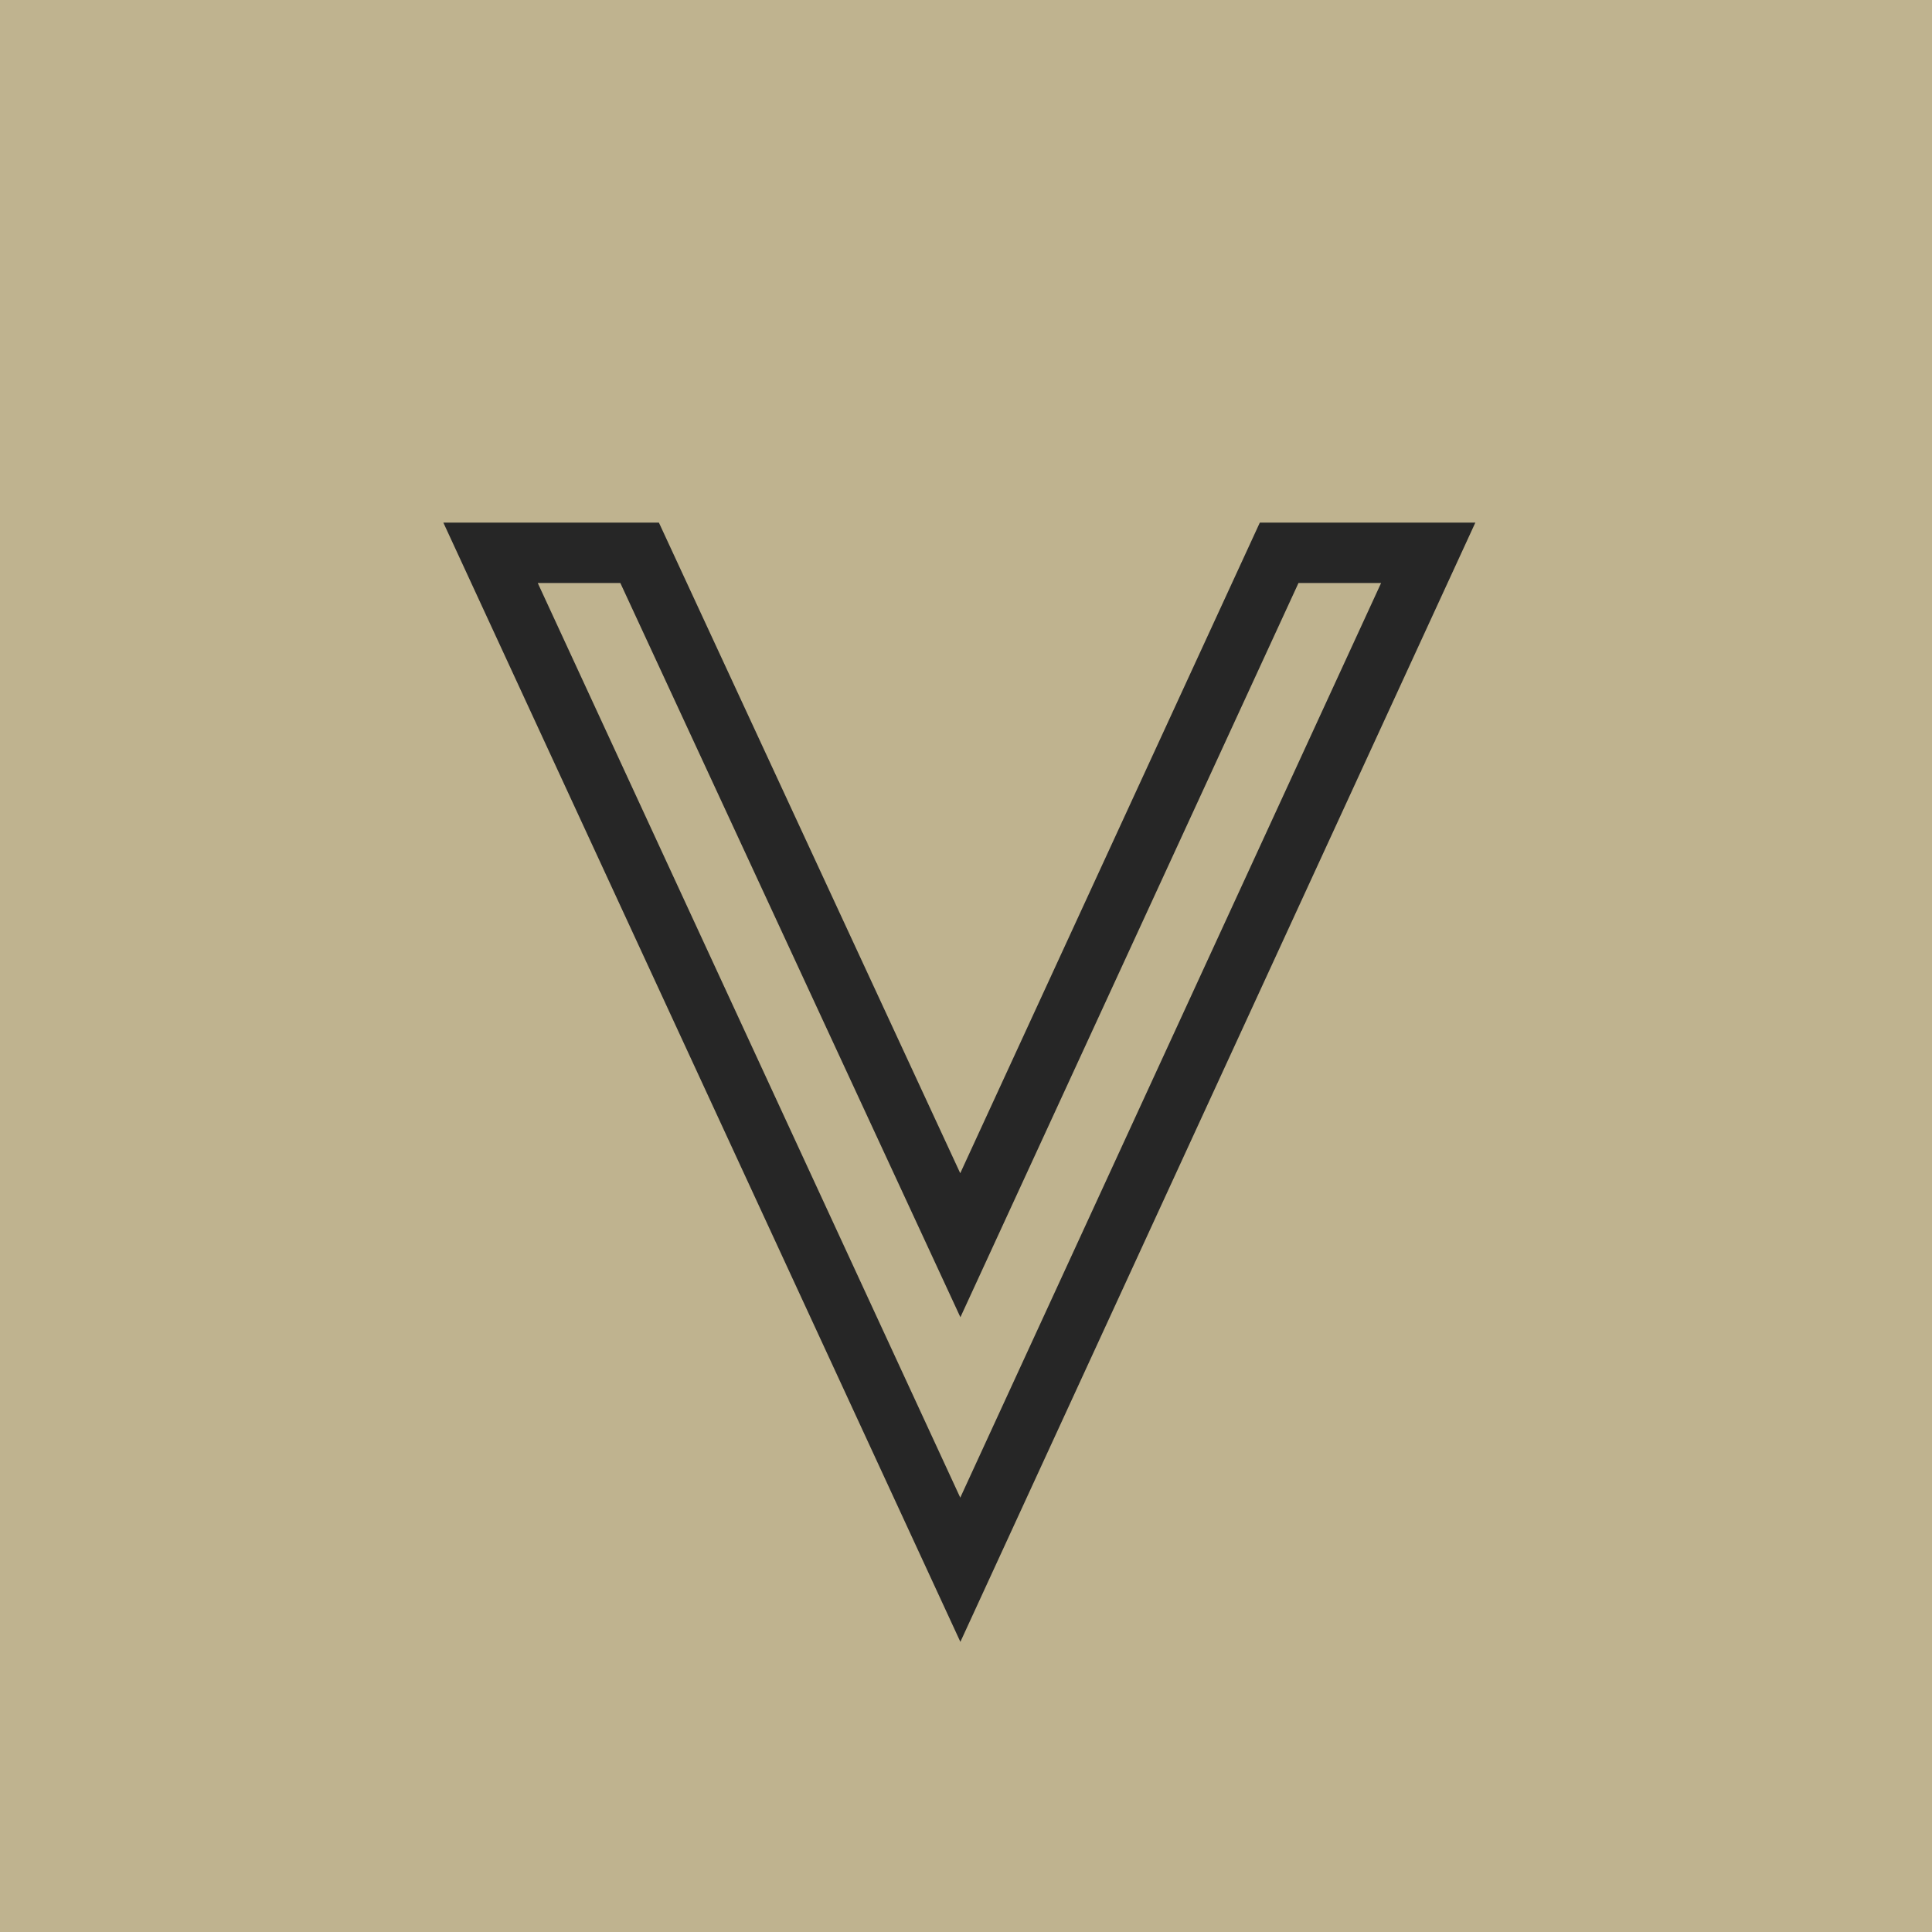 <?xml version="1.0" encoding="utf-8"?>
<!--License: OFL. Made by kudakurage: https://github.com/kudakurage/LigatureSymbols-->
<svg width="800px" height="800px" viewBox="-7.5 0 32 32" version="1.1" xmlns="http://www.w3.org/2000/svg">
  <title>v</title>
  <rect x="-7.5" y="0" width="32" height="32" fill="#BFB38F"/>
  <path d="M8.406 20.625l5.281-11.469h2.469l-7.75 16.844-7.781-16.844h2.469z" 
        fill="none" 
        stroke="#262626" 
        stroke-width="1"/>
</svg>
